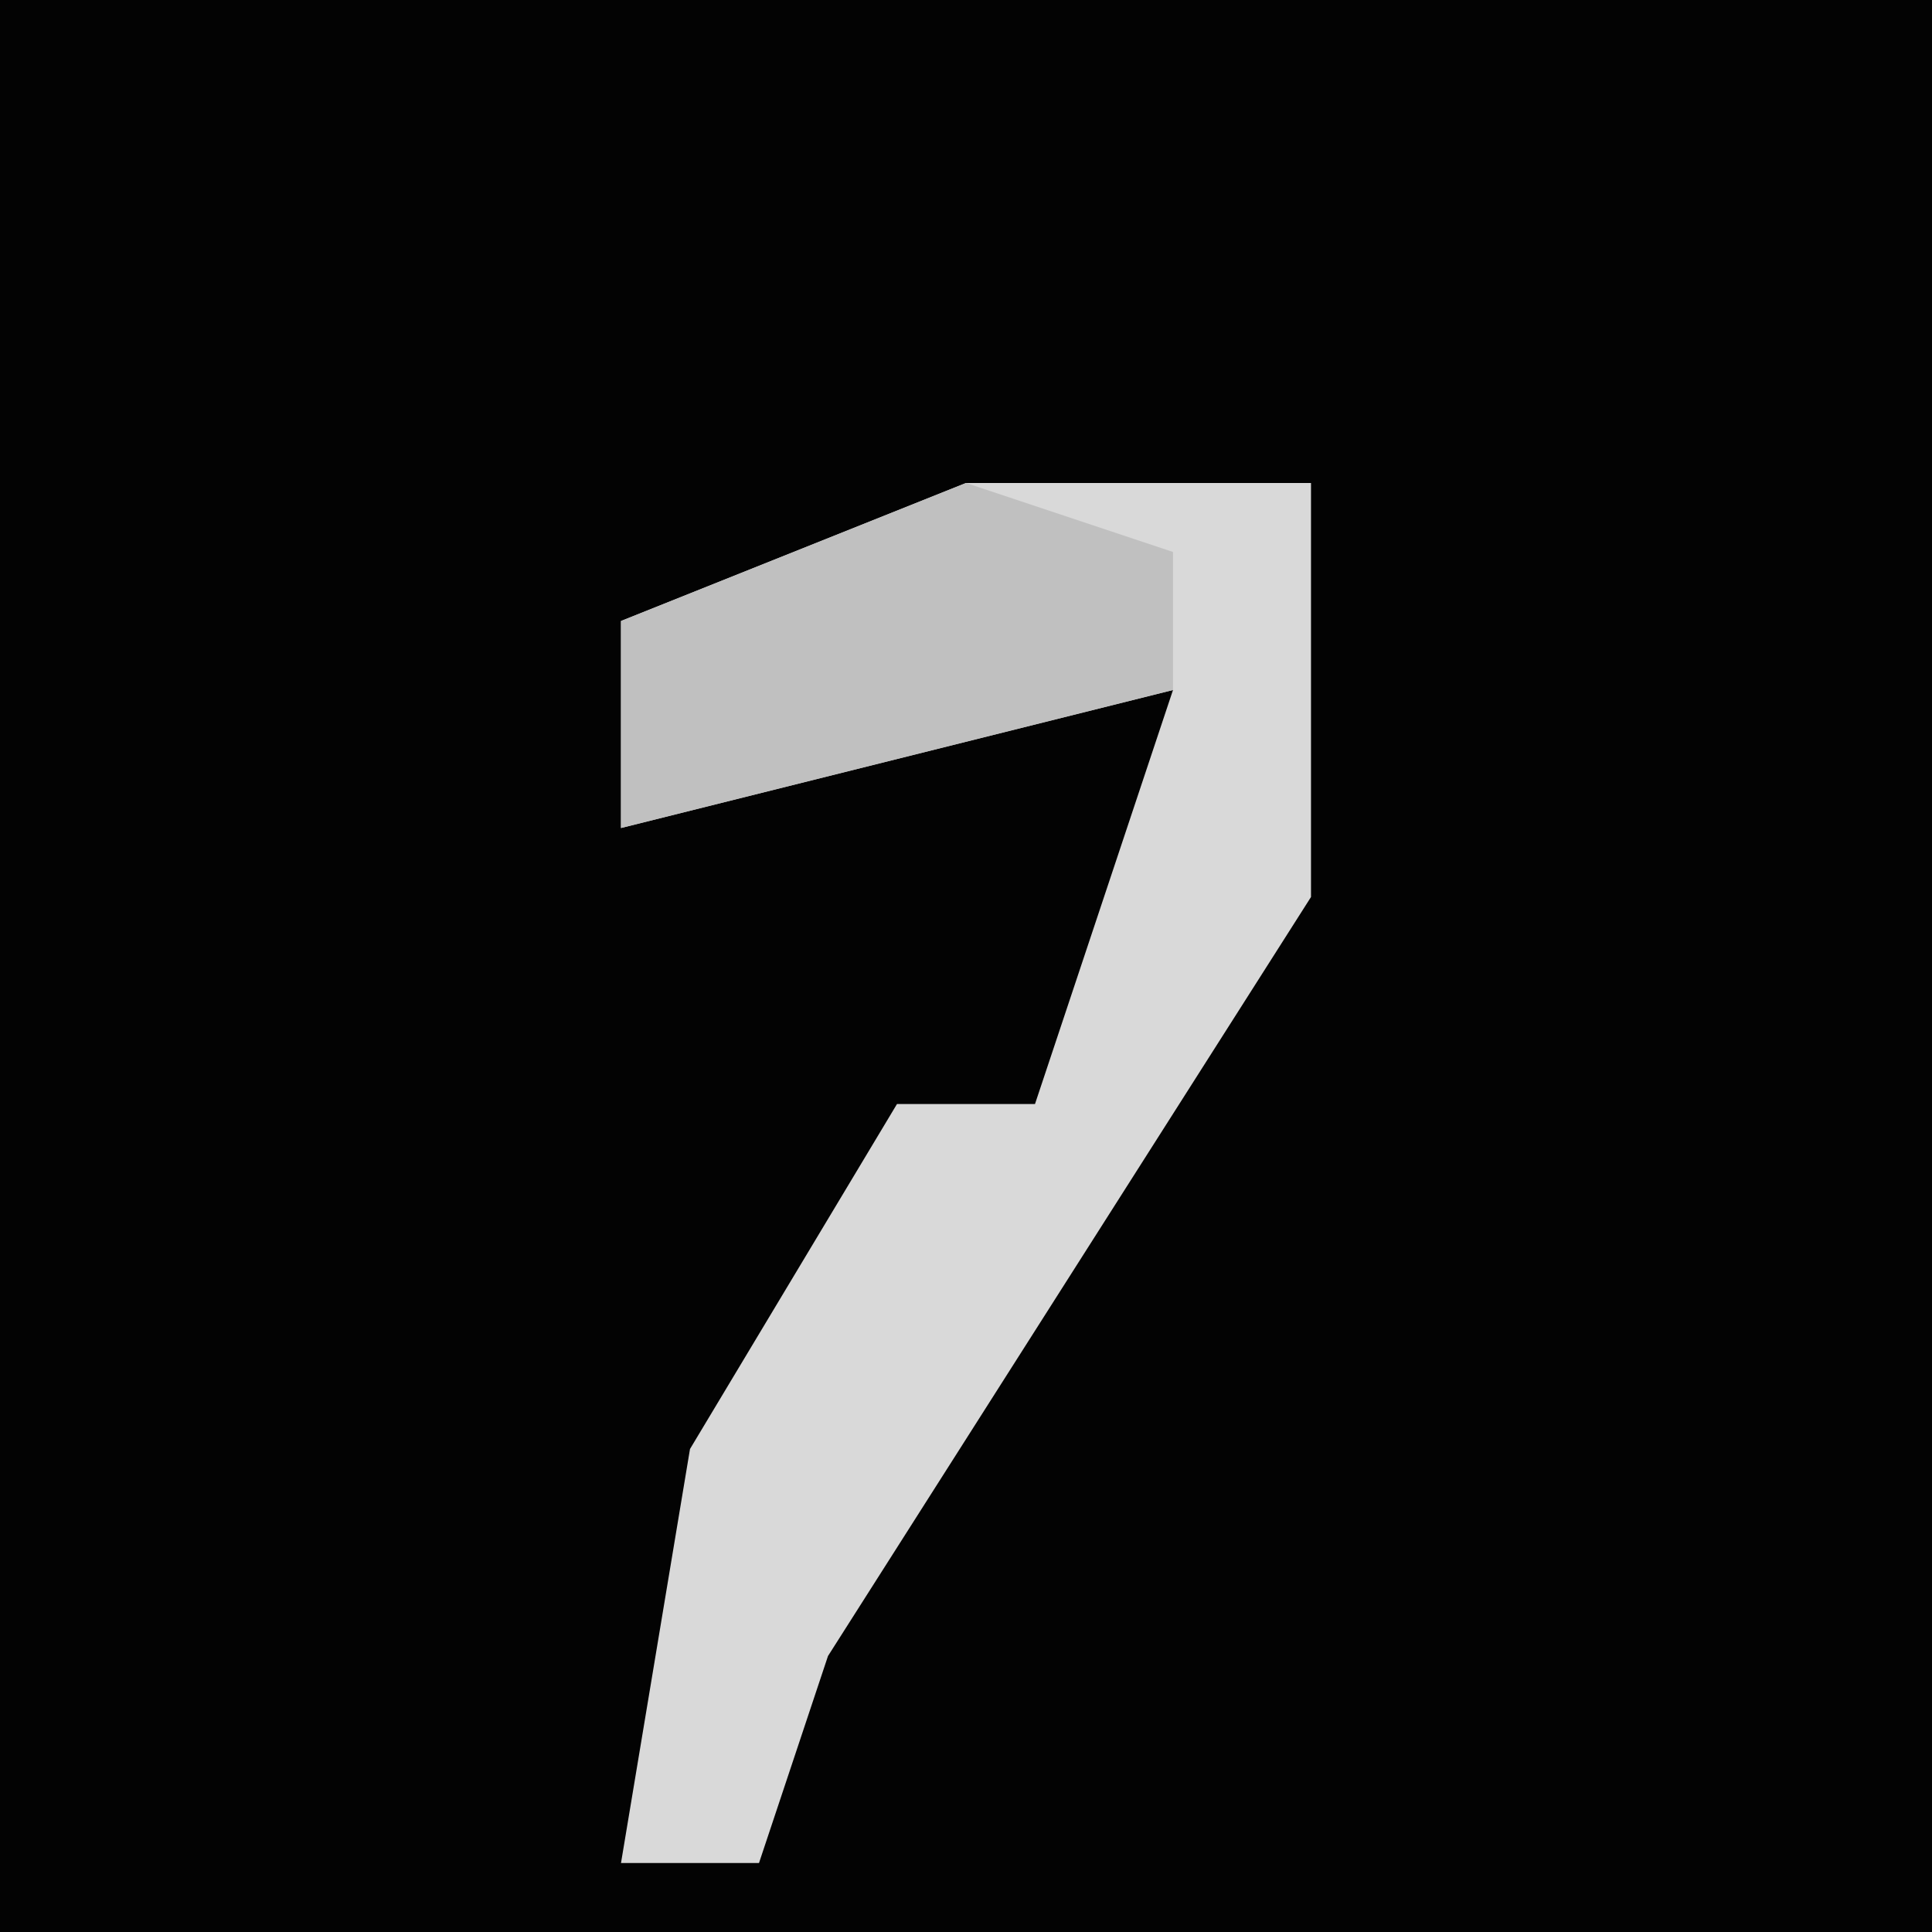 <?xml version="1.0" encoding="UTF-8"?>
<svg version="1.1" xmlns="http://www.w3.org/2000/svg" width="28" height="28">
<path d="M0,0 L28,0 L28,28 L0,28 Z " fill="#030303" transform="translate(0,0)"/>
<path d="M0,0 L5,0 L5,6 L-2,17 L-3,20 L-5,20 L-4,14 L-1,9 L1,9 L3,3 L-5,5 L-5,2 Z " fill="#D9D9D9" transform="translate(14,7)"/>
<path d="M0,0 L3,1 L3,3 L-5,5 L-5,2 Z " fill="#C0C0C0" transform="translate(14,7)"/>
</svg>
